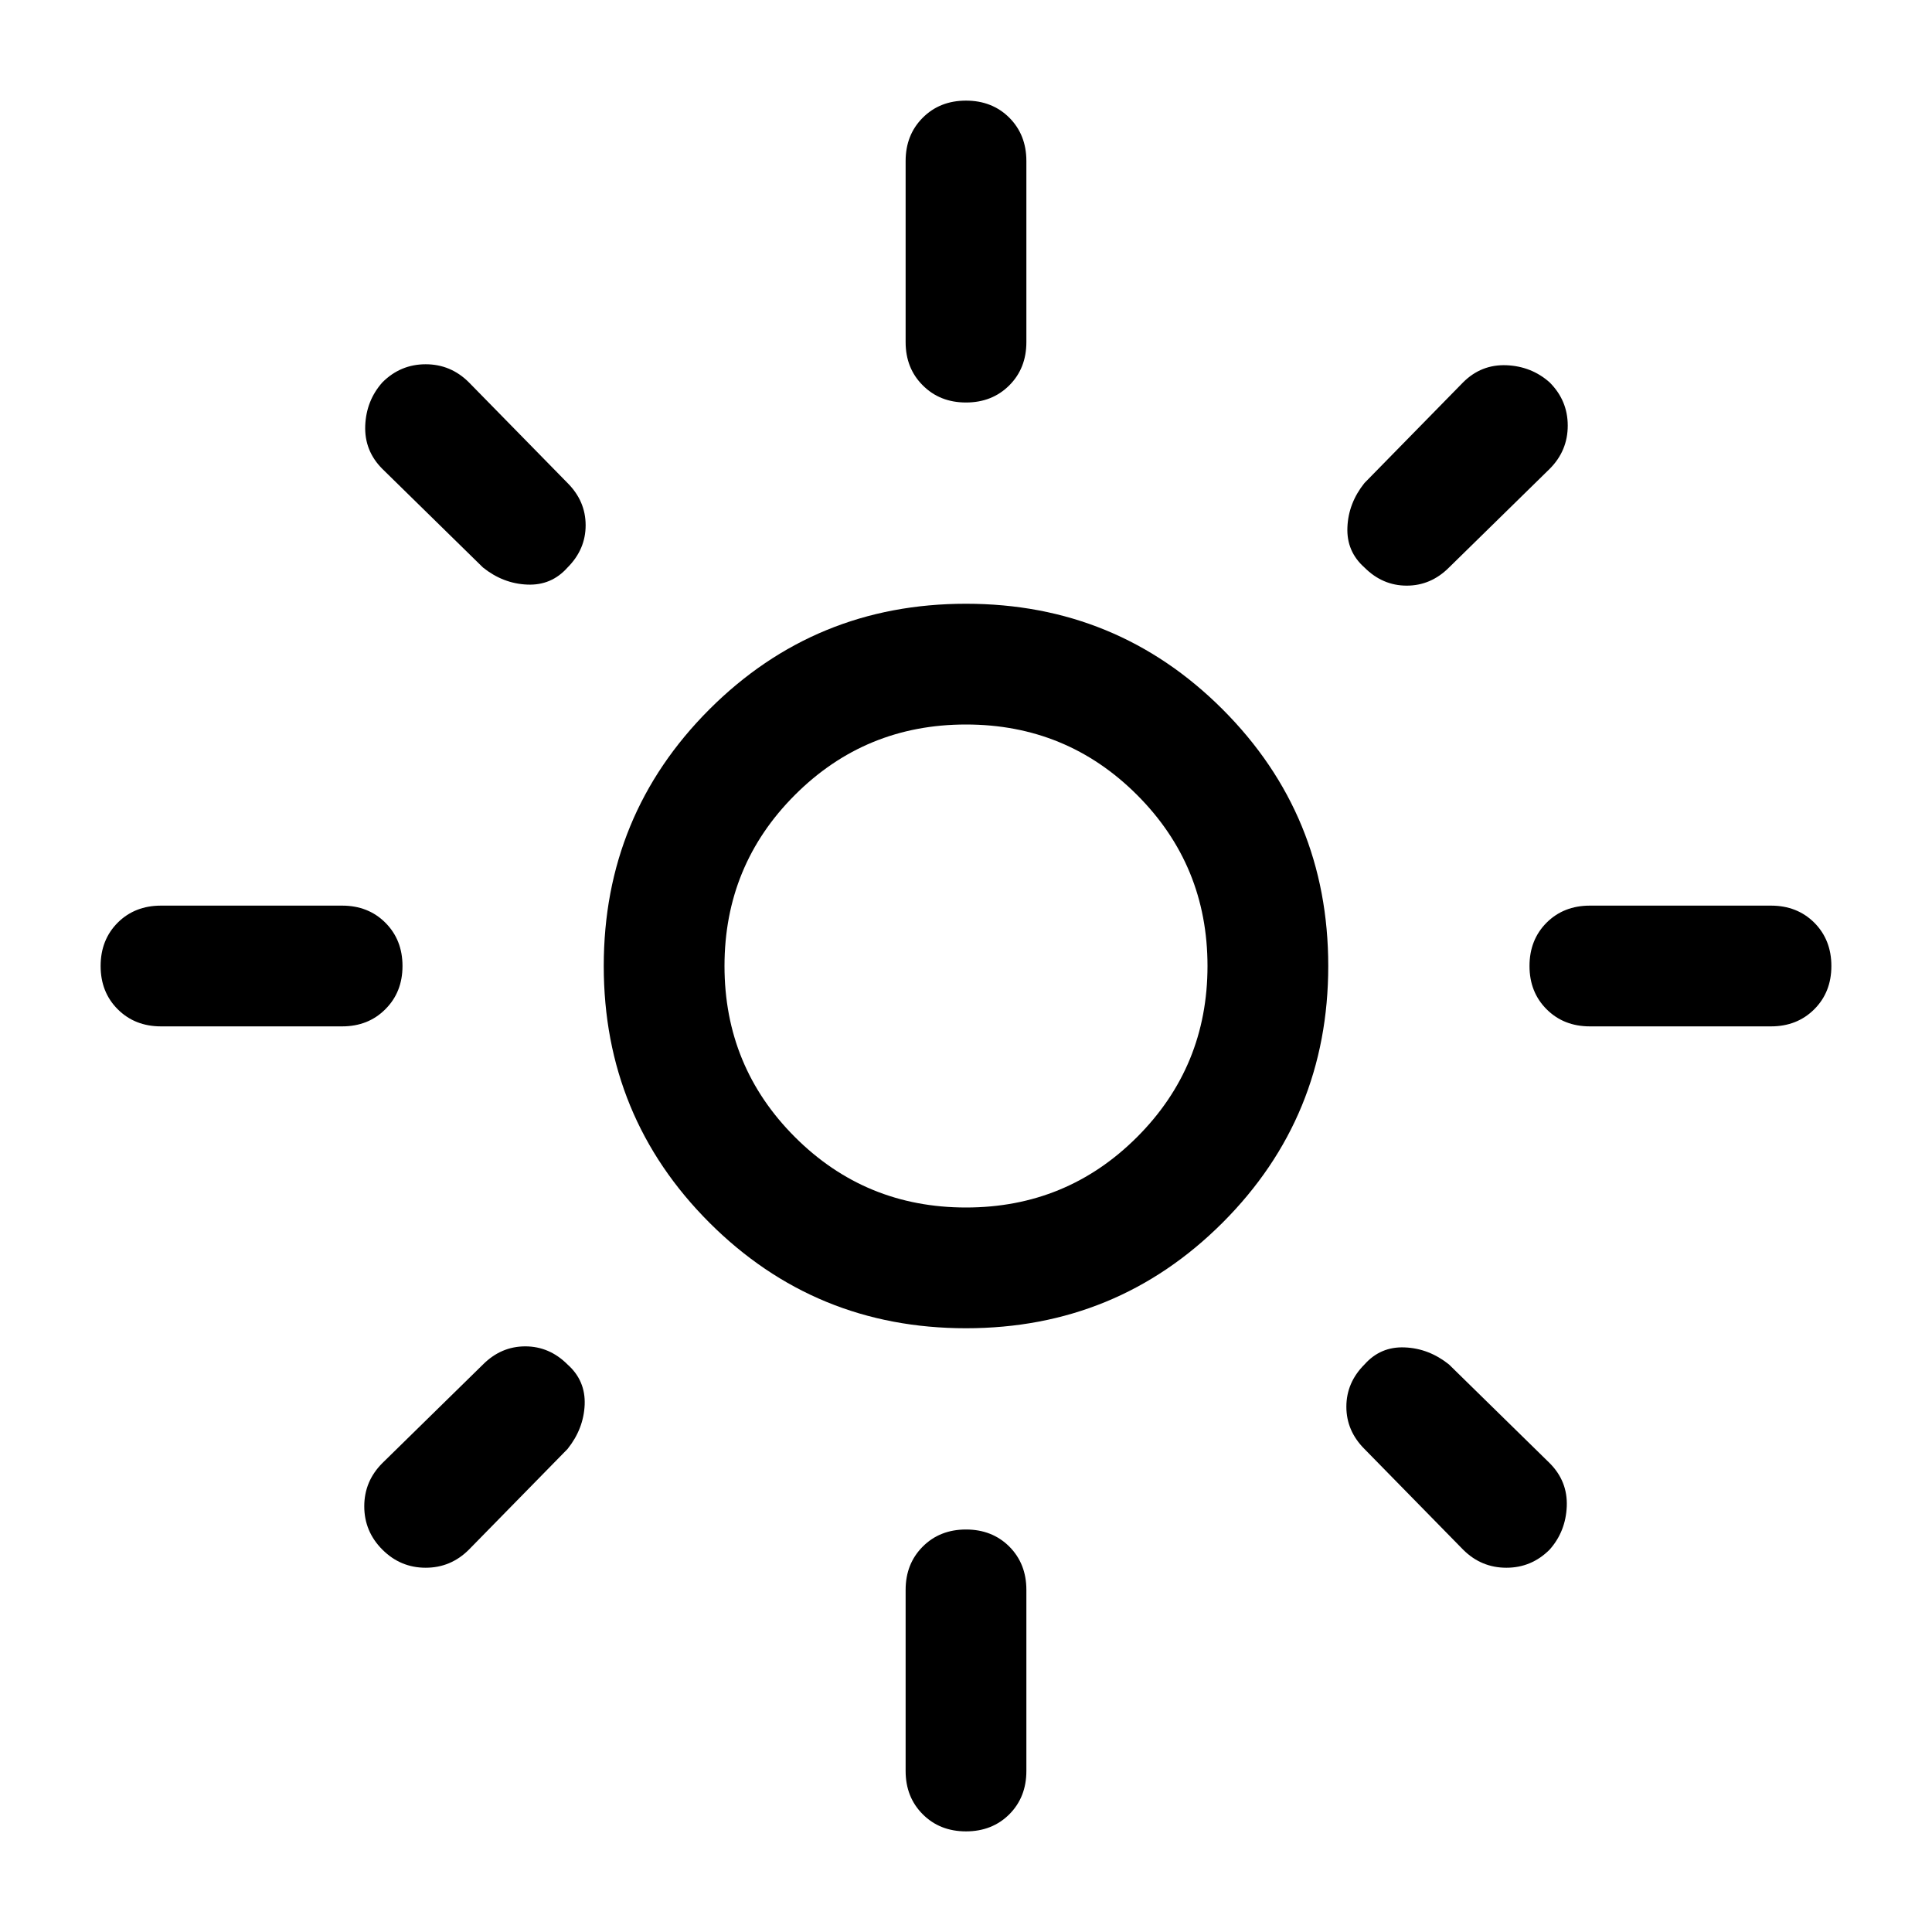 <svg xmlns="http://www.w3.org/2000/svg" viewBox="0 0 24 24"><path d="M12 15q1.25 0 2.125-.875T15 12q0-1.25-.875-2.125T12 9q-1.25 0-2.125.875T9 12q0 1.25.875 2.125T12 15Zm0 1.5q-1.875 0-3.188-1.312Q7.5 13.875 7.5 12q0-1.875 1.312-3.188Q10.125 7.5 12 7.5q1.875 0 3.188 1.312Q16.5 10.125 16.5 12q0 1.875-1.312 3.188Q13.875 16.5 12 16.5ZM2 12.75q-.325 0-.538-.213-.212-.212-.212-.537 0-.325.212-.538.213-.212.538-.212h2.25q.325 0 .537.212Q5 11.675 5 12q0 .325-.213.537-.212.213-.537.213Zm17.75 0q-.325 0-.538-.213Q19 12.325 19 12q0-.325.212-.538.213-.212.538-.212H22q.325 0 .538.212.212.213.212.538 0 .325-.212.537-.213.213-.538.213ZM12 5q-.325 0-.537-.213-.213-.212-.213-.537V2q0-.325.213-.538.212-.212.537-.212.325 0 .538.212.212.213.212.538v2.25q0 .325-.212.537Q12.325 5 12 5Zm0 17.75q-.325 0-.537-.212-.213-.213-.213-.538v-2.25q0-.325.213-.538Q11.675 19 12 19q.325 0 .538.212.212.213.212.538V22q0 .325-.212.538-.213.212-.538.212ZM6 7.05 4.75 5.825q-.225-.225-.213-.538.013-.312.213-.537.225-.225.538-.225.312 0 .537.225L7.05 6q.225.225.225.525 0 .3-.225.525-.2.225-.5.212-.3-.012-.55-.212Zm12.175 12.2L16.95 18q-.225-.225-.225-.525 0-.3.225-.525.2-.225.5-.212.3.012.55.212l1.25 1.225q.225.225.213.537-.013.313-.213.538-.225.225-.537.225-.313 0-.538-.225ZM16.95 7.05q-.225-.2-.212-.5.012-.3.212-.55l1.225-1.25q.225-.225.538-.213.312.013.537.213.225.225.225.537 0 .313-.225.538L18 7.05q-.225.225-.525.225-.3 0-.525-.225Zm-12.2 12.2q-.225-.225-.225-.538 0-.312.225-.537L6 16.95q.225-.225.525-.225.3 0 .525.225.225.2.213.5-.013.3-.213.55l-1.225 1.25q-.225.225-.537.225-.313 0-.538-.225ZM12 12Z"/></svg>